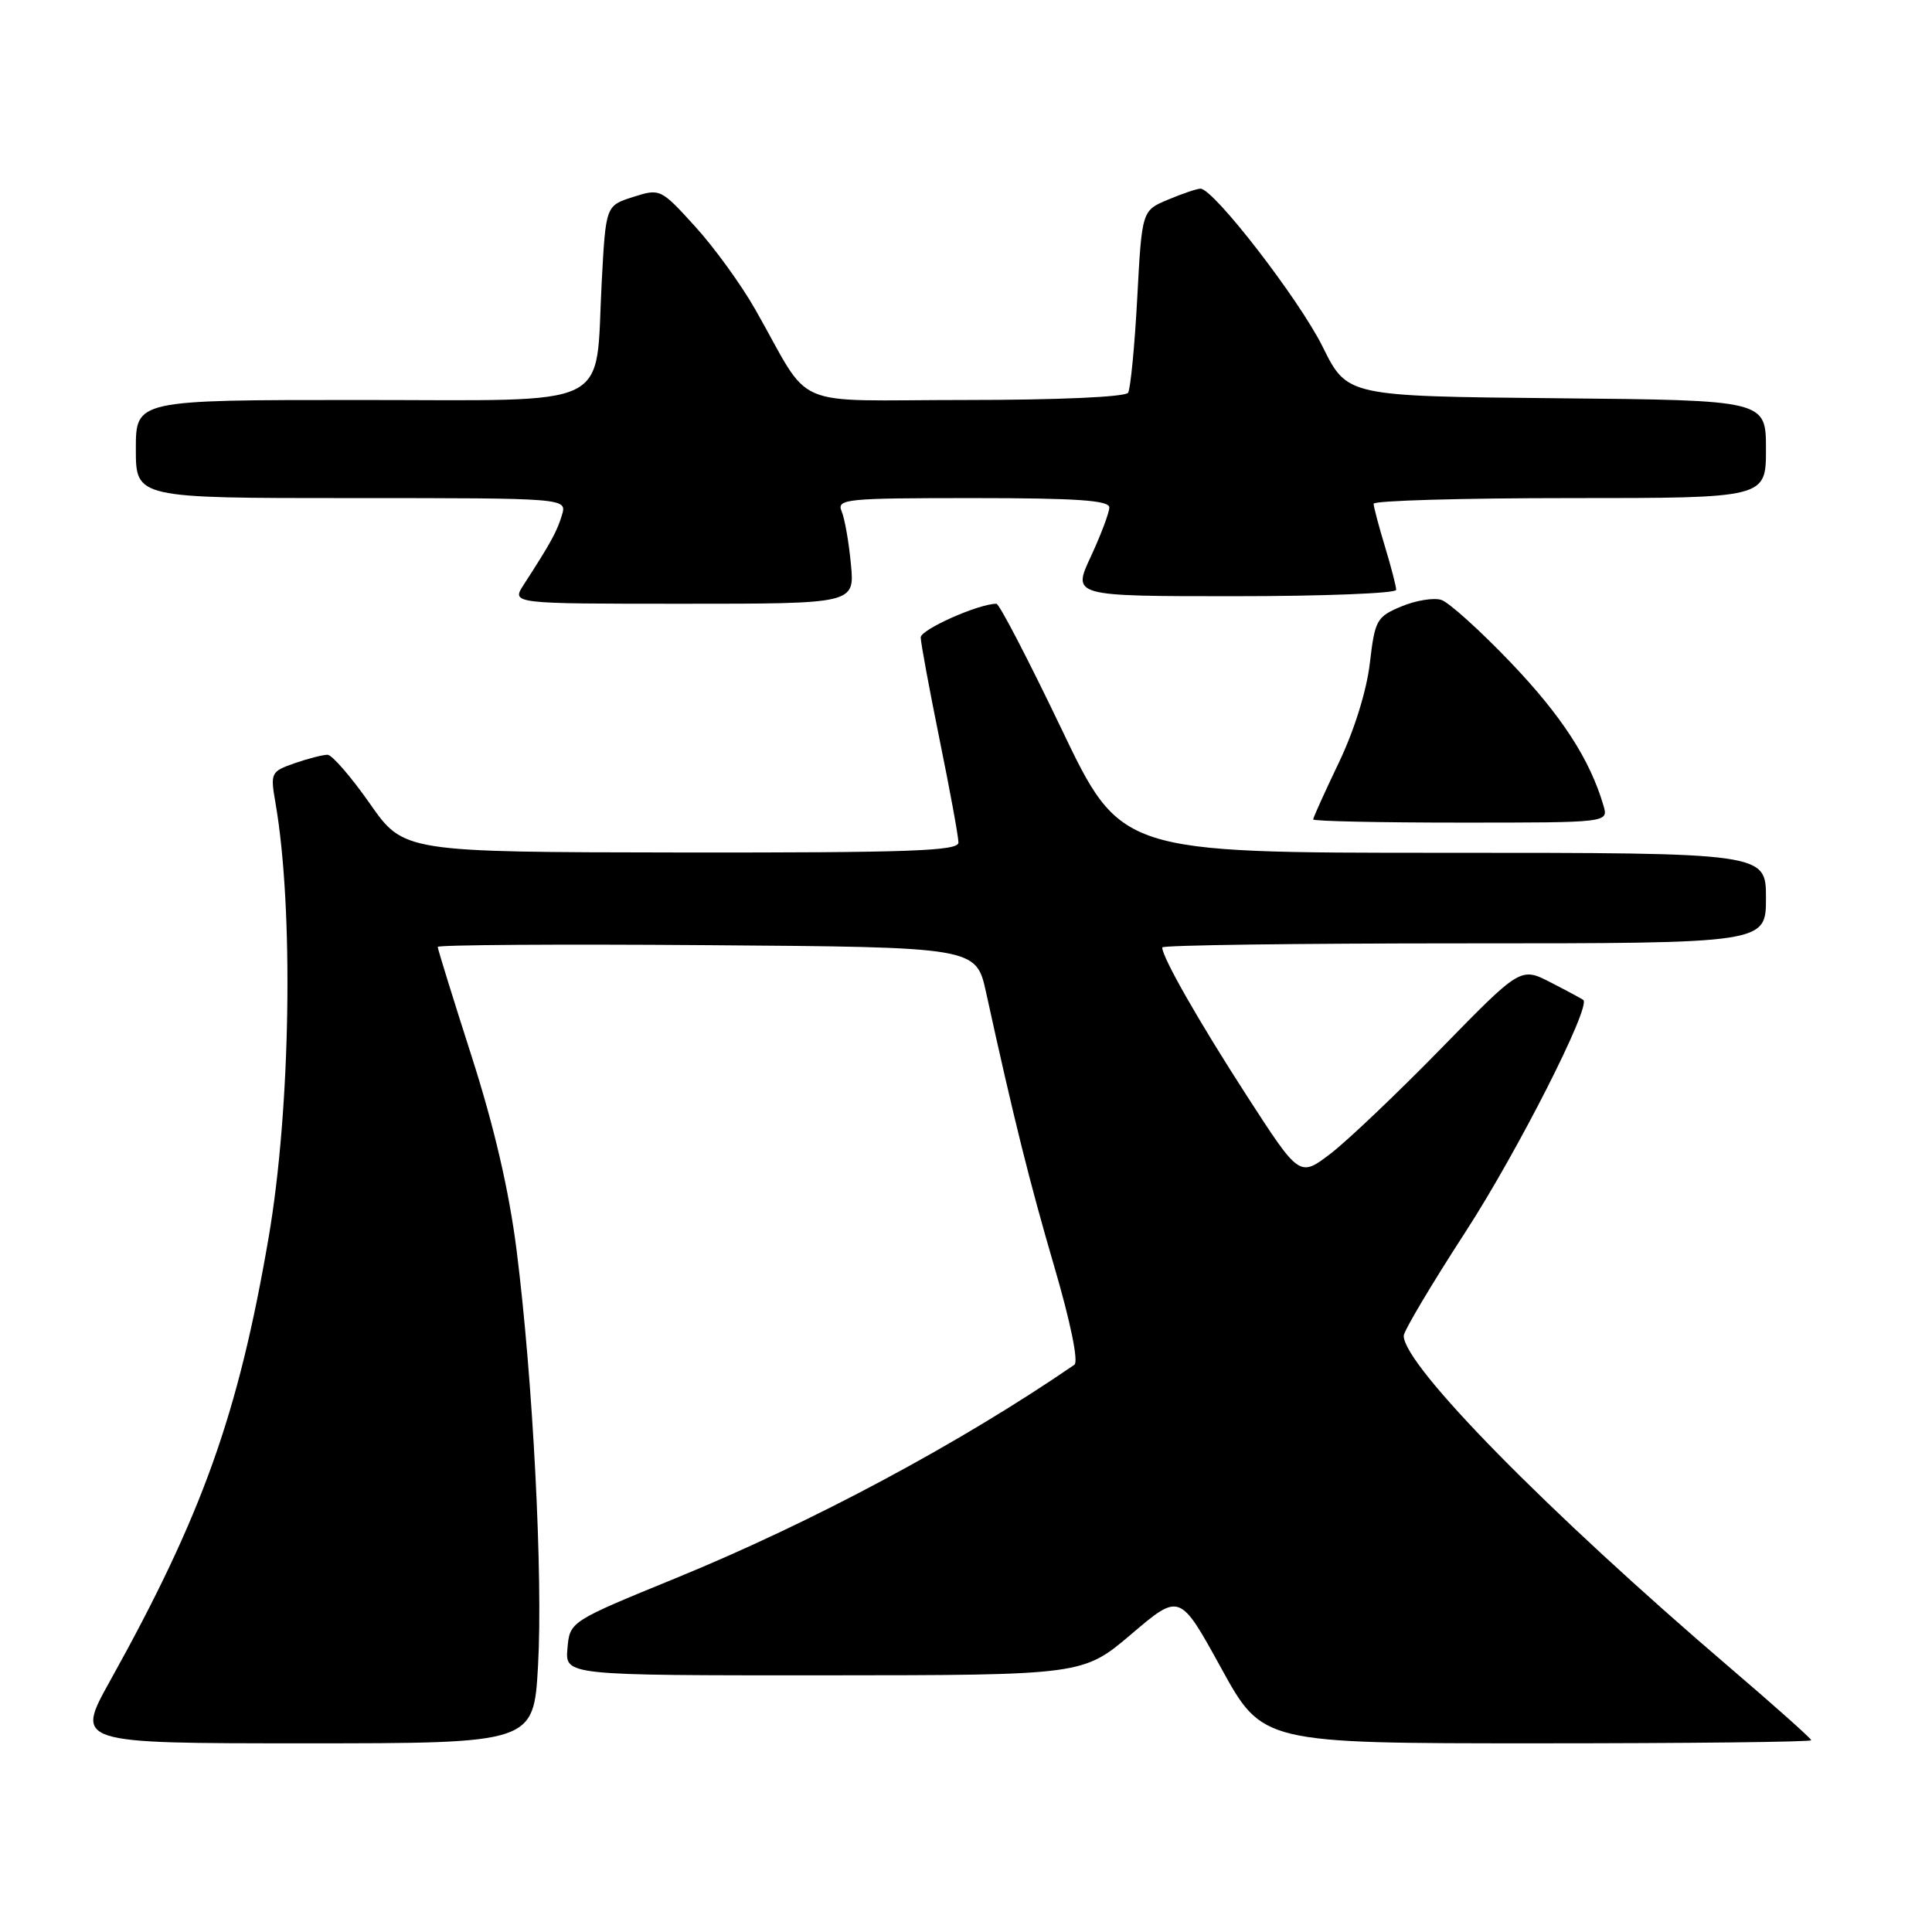 <?xml version="1.0" encoding="UTF-8" standalone="no"?>
<!DOCTYPE svg PUBLIC "-//W3C//DTD SVG 1.1//EN" "http://www.w3.org/Graphics/SVG/1.1/DTD/svg11.dtd" >
<svg xmlns="http://www.w3.org/2000/svg" xmlns:xlink="http://www.w3.org/1999/xlink" version="1.1" viewBox="0 0 256 256">
 <g >
 <path fill="currentColor"
d=" M 71.29 220.75 C 71.96 208.96 70.62 182.87 68.46 165.73 C 67.46 157.81 65.51 149.38 62.49 139.96 C 60.02 132.26 58.00 125.74 58.00 125.47 C 58.00 125.20 74.05 125.09 93.67 125.24 C 129.34 125.50 129.34 125.50 130.66 131.50 C 134.35 148.33 136.41 156.59 139.70 167.84 C 141.86 175.21 142.93 180.45 142.36 180.84 C 127.20 191.24 107.73 201.67 89.58 209.10 C 75.50 214.86 75.50 214.86 75.19 218.43 C 74.88 222.00 74.88 222.00 109.19 221.99 C 143.50 221.97 143.50 221.97 149.92 216.52 C 156.33 211.07 156.33 211.07 161.81 221.03 C 167.29 231.00 167.29 231.00 203.64 231.00 C 223.64 231.00 240.00 230.82 240.00 230.59 C 240.00 230.37 235.16 226.05 229.25 221.00 C 205.09 200.34 186.00 180.92 186.00 177.00 C 186.00 176.37 189.70 170.15 194.22 163.18 C 201.10 152.56 210.83 133.39 209.80 132.50 C 209.63 132.36 207.70 131.32 205.50 130.19 C 201.50 128.13 201.50 128.13 191.00 138.88 C 185.22 144.80 178.63 151.07 176.35 152.83 C 172.20 156.01 172.20 156.01 165.23 145.23 C 158.81 135.29 154.00 126.85 154.00 125.54 C 154.00 125.24 172.00 125.00 194.00 125.00 C 234.00 125.00 234.00 125.00 234.00 119.00 C 234.00 113.00 234.00 113.00 191.25 113.00 C 148.50 113.00 148.50 113.00 140.61 96.50 C 136.26 87.42 132.41 80.00 132.03 80.00 C 129.68 80.00 122.00 83.41 122.00 84.46 C 122.00 85.15 123.13 91.25 124.50 98.00 C 125.88 104.75 127.00 110.89 127.00 111.64 C 127.00 112.76 120.62 112.99 90.25 112.96 C 53.50 112.91 53.50 112.91 49.00 106.47 C 46.52 102.93 44.00 100.02 43.40 100.01 C 42.79 100.01 40.83 100.51 39.04 101.13 C 35.89 102.23 35.81 102.40 36.50 106.38 C 38.94 120.44 38.52 146.97 35.59 164.00 C 31.56 187.47 26.80 200.77 14.57 222.75 C 9.98 231.00 9.98 231.00 40.34 231.00 C 70.71 231.00 70.71 231.00 71.29 220.75 Z  M 212.47 106.75 C 210.68 100.64 206.95 94.88 200.21 87.82 C 196.14 83.56 191.98 79.81 190.98 79.49 C 189.97 79.17 187.59 79.56 185.68 80.36 C 182.41 81.73 182.18 82.15 181.51 87.88 C 181.09 91.51 179.44 96.81 177.40 101.06 C 175.53 104.97 174.00 108.35 174.00 108.58 C 174.00 108.81 182.81 109.00 193.57 109.00 C 213.13 109.00 213.13 109.00 212.47 106.75 Z  M 112.75 74.75 C 112.48 71.86 111.93 68.71 111.52 67.75 C 110.84 66.12 112.03 66.00 128.89 66.00 C 142.72 66.00 147.00 66.30 146.99 67.25 C 146.98 67.94 145.88 70.86 144.54 73.75 C 142.09 79.00 142.09 79.00 163.55 79.00 C 175.35 79.00 185.00 78.62 185.00 78.16 C 185.00 77.70 184.33 75.11 183.51 72.41 C 182.69 69.71 182.02 67.16 182.01 66.75 C 182.00 66.34 193.70 66.00 208.00 66.00 C 234.00 66.00 234.00 66.00 234.00 59.52 C 234.00 53.03 234.00 53.03 206.25 52.77 C 178.50 52.50 178.50 52.50 175.26 45.95 C 172.16 39.69 160.82 25.00 159.07 25.00 C 158.62 25.00 156.68 25.65 154.78 26.45 C 151.31 27.90 151.31 27.90 150.69 39.49 C 150.35 45.86 149.80 51.51 149.48 52.04 C 149.13 52.60 140.24 53.00 127.93 53.00 C 104.16 53.00 107.80 54.57 100.08 41.01 C 98.21 37.71 94.61 32.75 92.08 29.98 C 87.55 25.00 87.46 24.96 83.89 26.10 C 80.27 27.25 80.27 27.25 79.73 37.38 C 78.82 54.49 81.89 53.00 47.52 53.00 C 18.00 53.00 18.00 53.00 18.00 59.50 C 18.00 66.00 18.00 66.00 46.57 66.00 C 75.13 66.00 75.13 66.00 74.46 68.25 C 73.82 70.40 72.98 71.94 69.38 77.50 C 67.77 80.00 67.77 80.00 90.51 80.00 C 113.25 80.00 113.25 80.00 112.75 74.75 Z "/>
</g>
</svg>
